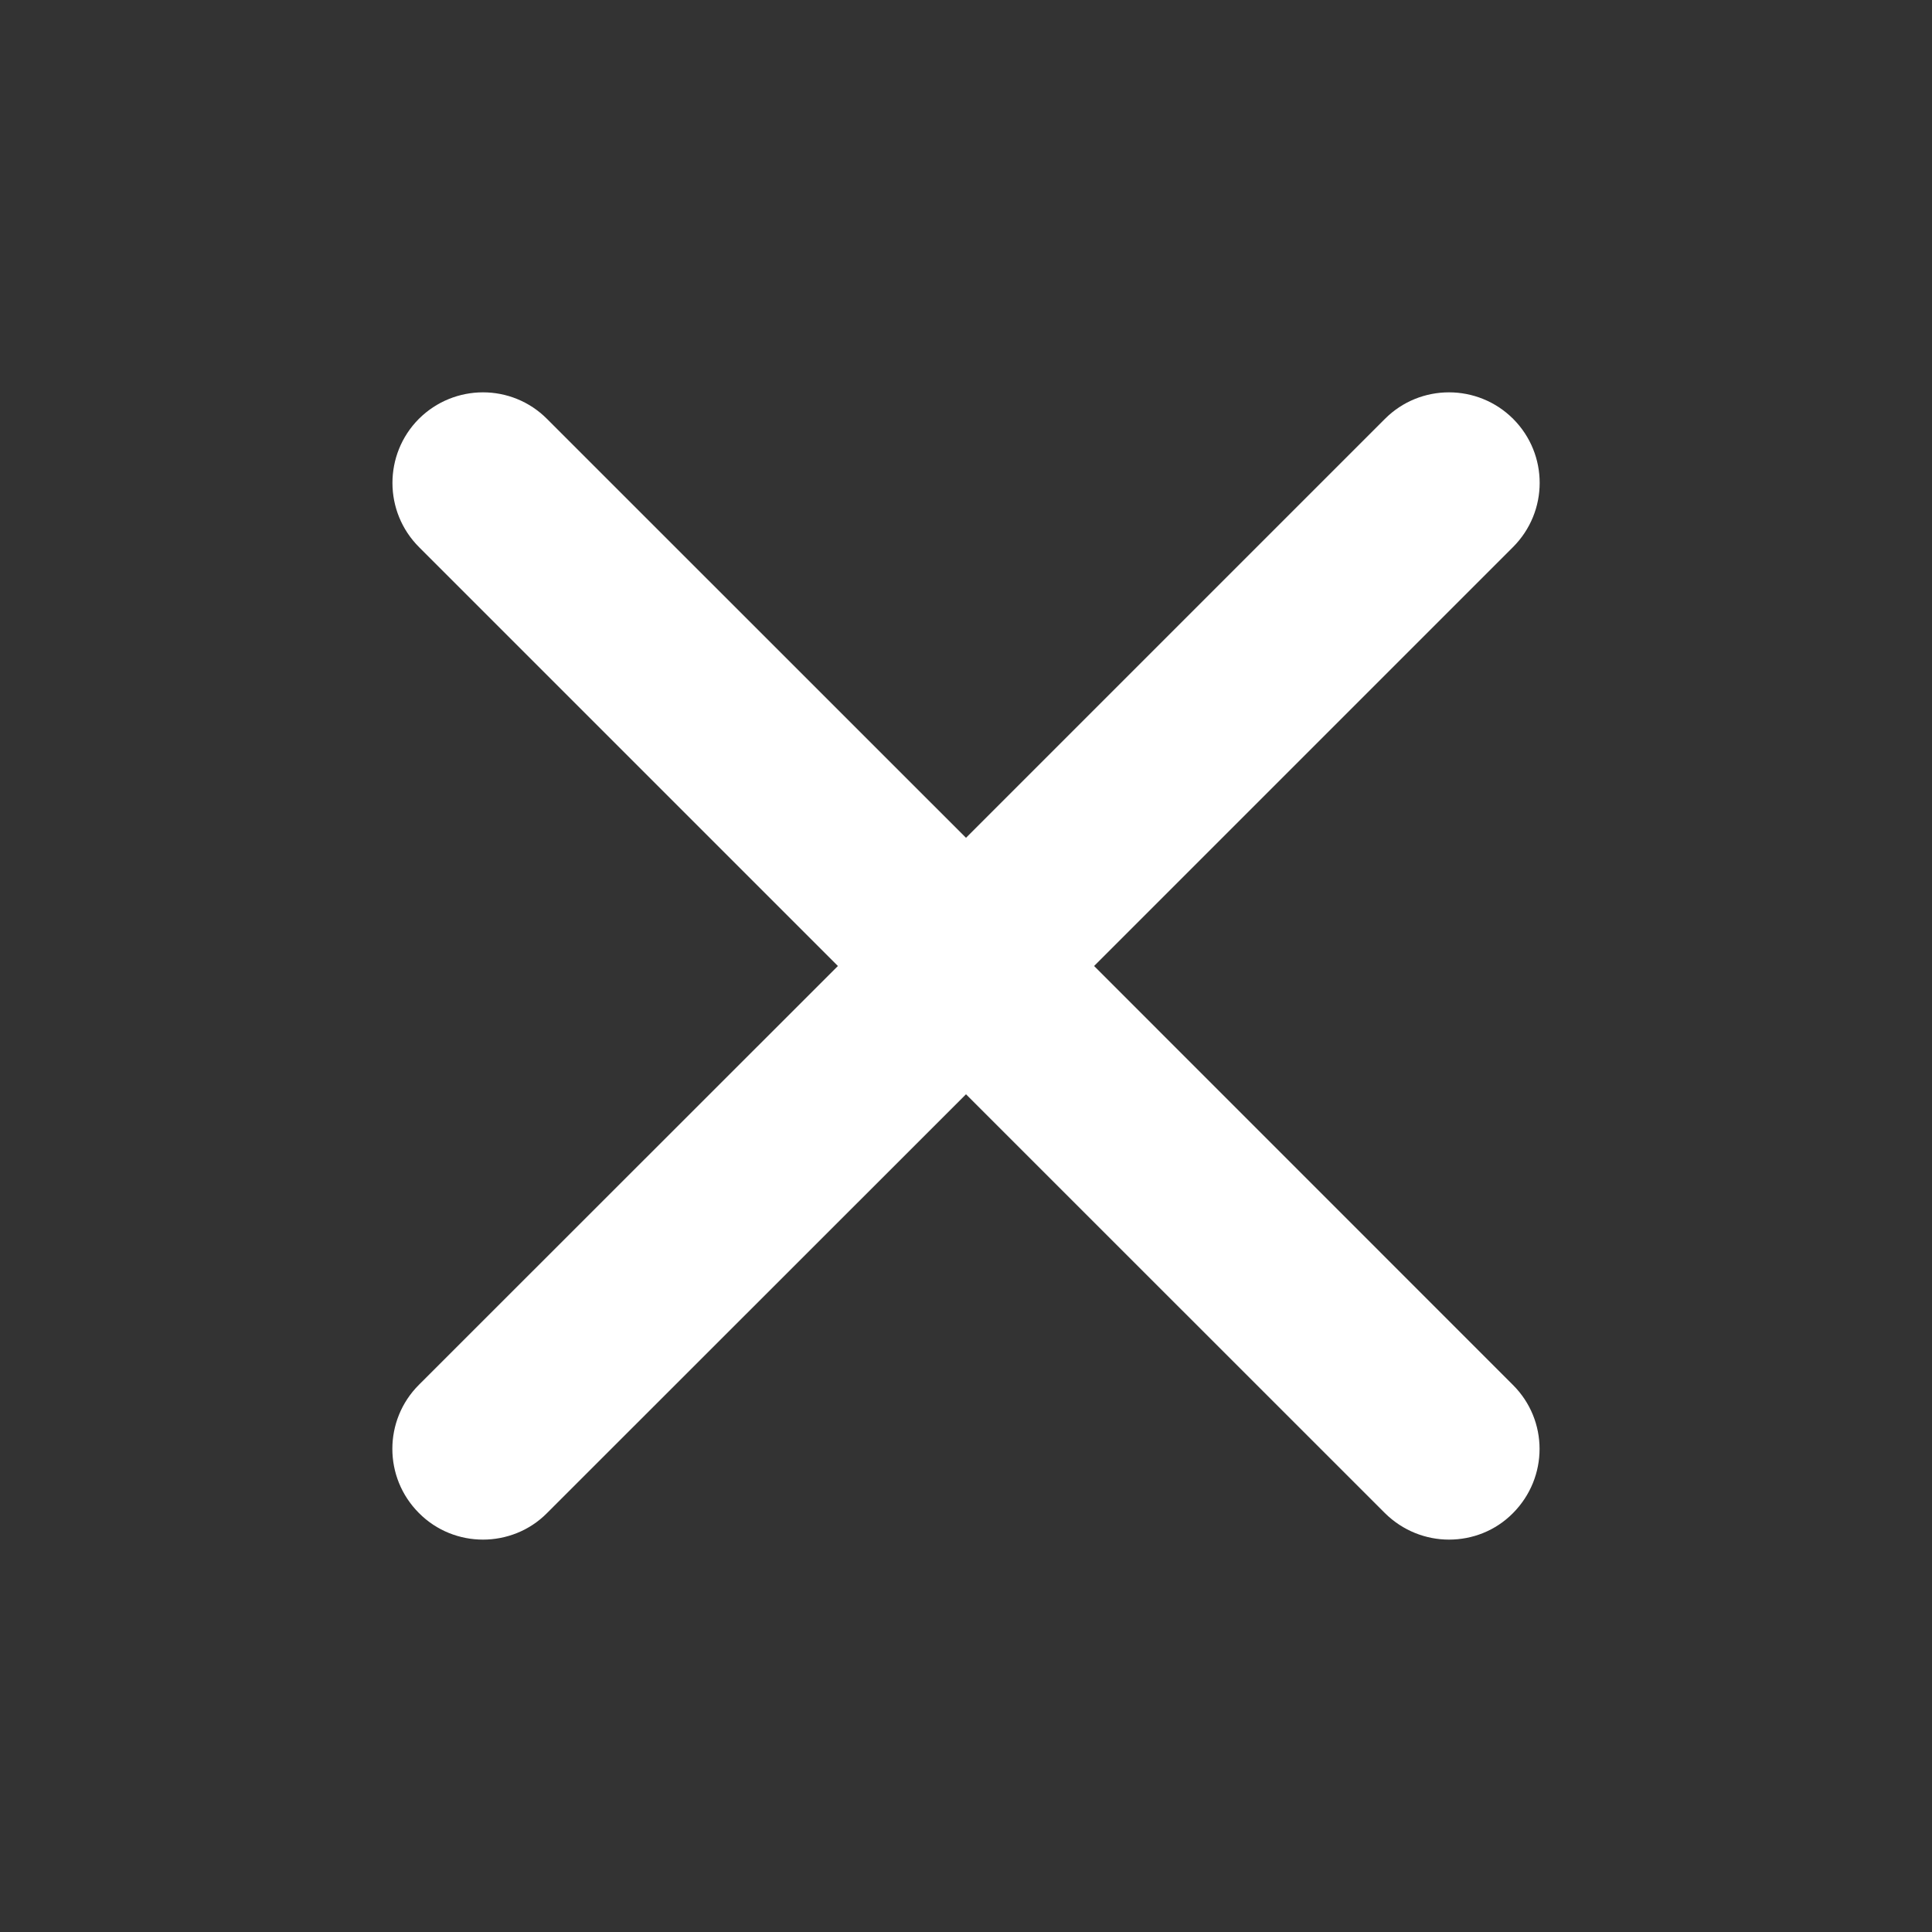 <svg width="20" height="20" viewBox="0 0 20 20" fill="none" xmlns="http://www.w3.org/2000/svg">
<rect x="0" y="0" width="20" height="20" fill="#333333" stroke="none"/>
<path d="M15.661 14.336L11.326 10L15.662 5.664C16.03 5.296 16.031 4.704 15.664 4.336C15.297 3.97 14.702 3.97 14.337 4.336L10 8.673L5.662 4.336C5.297 3.97 4.704 3.97 4.336 4.336C3.971 4.703 3.971 5.298 4.339 5.665L8.674 10L4.337 14.335C3.97 14.701 3.97 15.295 4.336 15.662C4.52 15.848 4.762 15.938 5 15.938C5.237 15.938 5.48 15.848 5.662 15.664L10 11.328L14.337 15.664C14.521 15.846 14.761 15.938 15 15.938C15.24 15.938 15.48 15.848 15.662 15.664C16.029 15.295 16.03 14.703 15.661 14.336Z" fill="white"/>
</svg>
